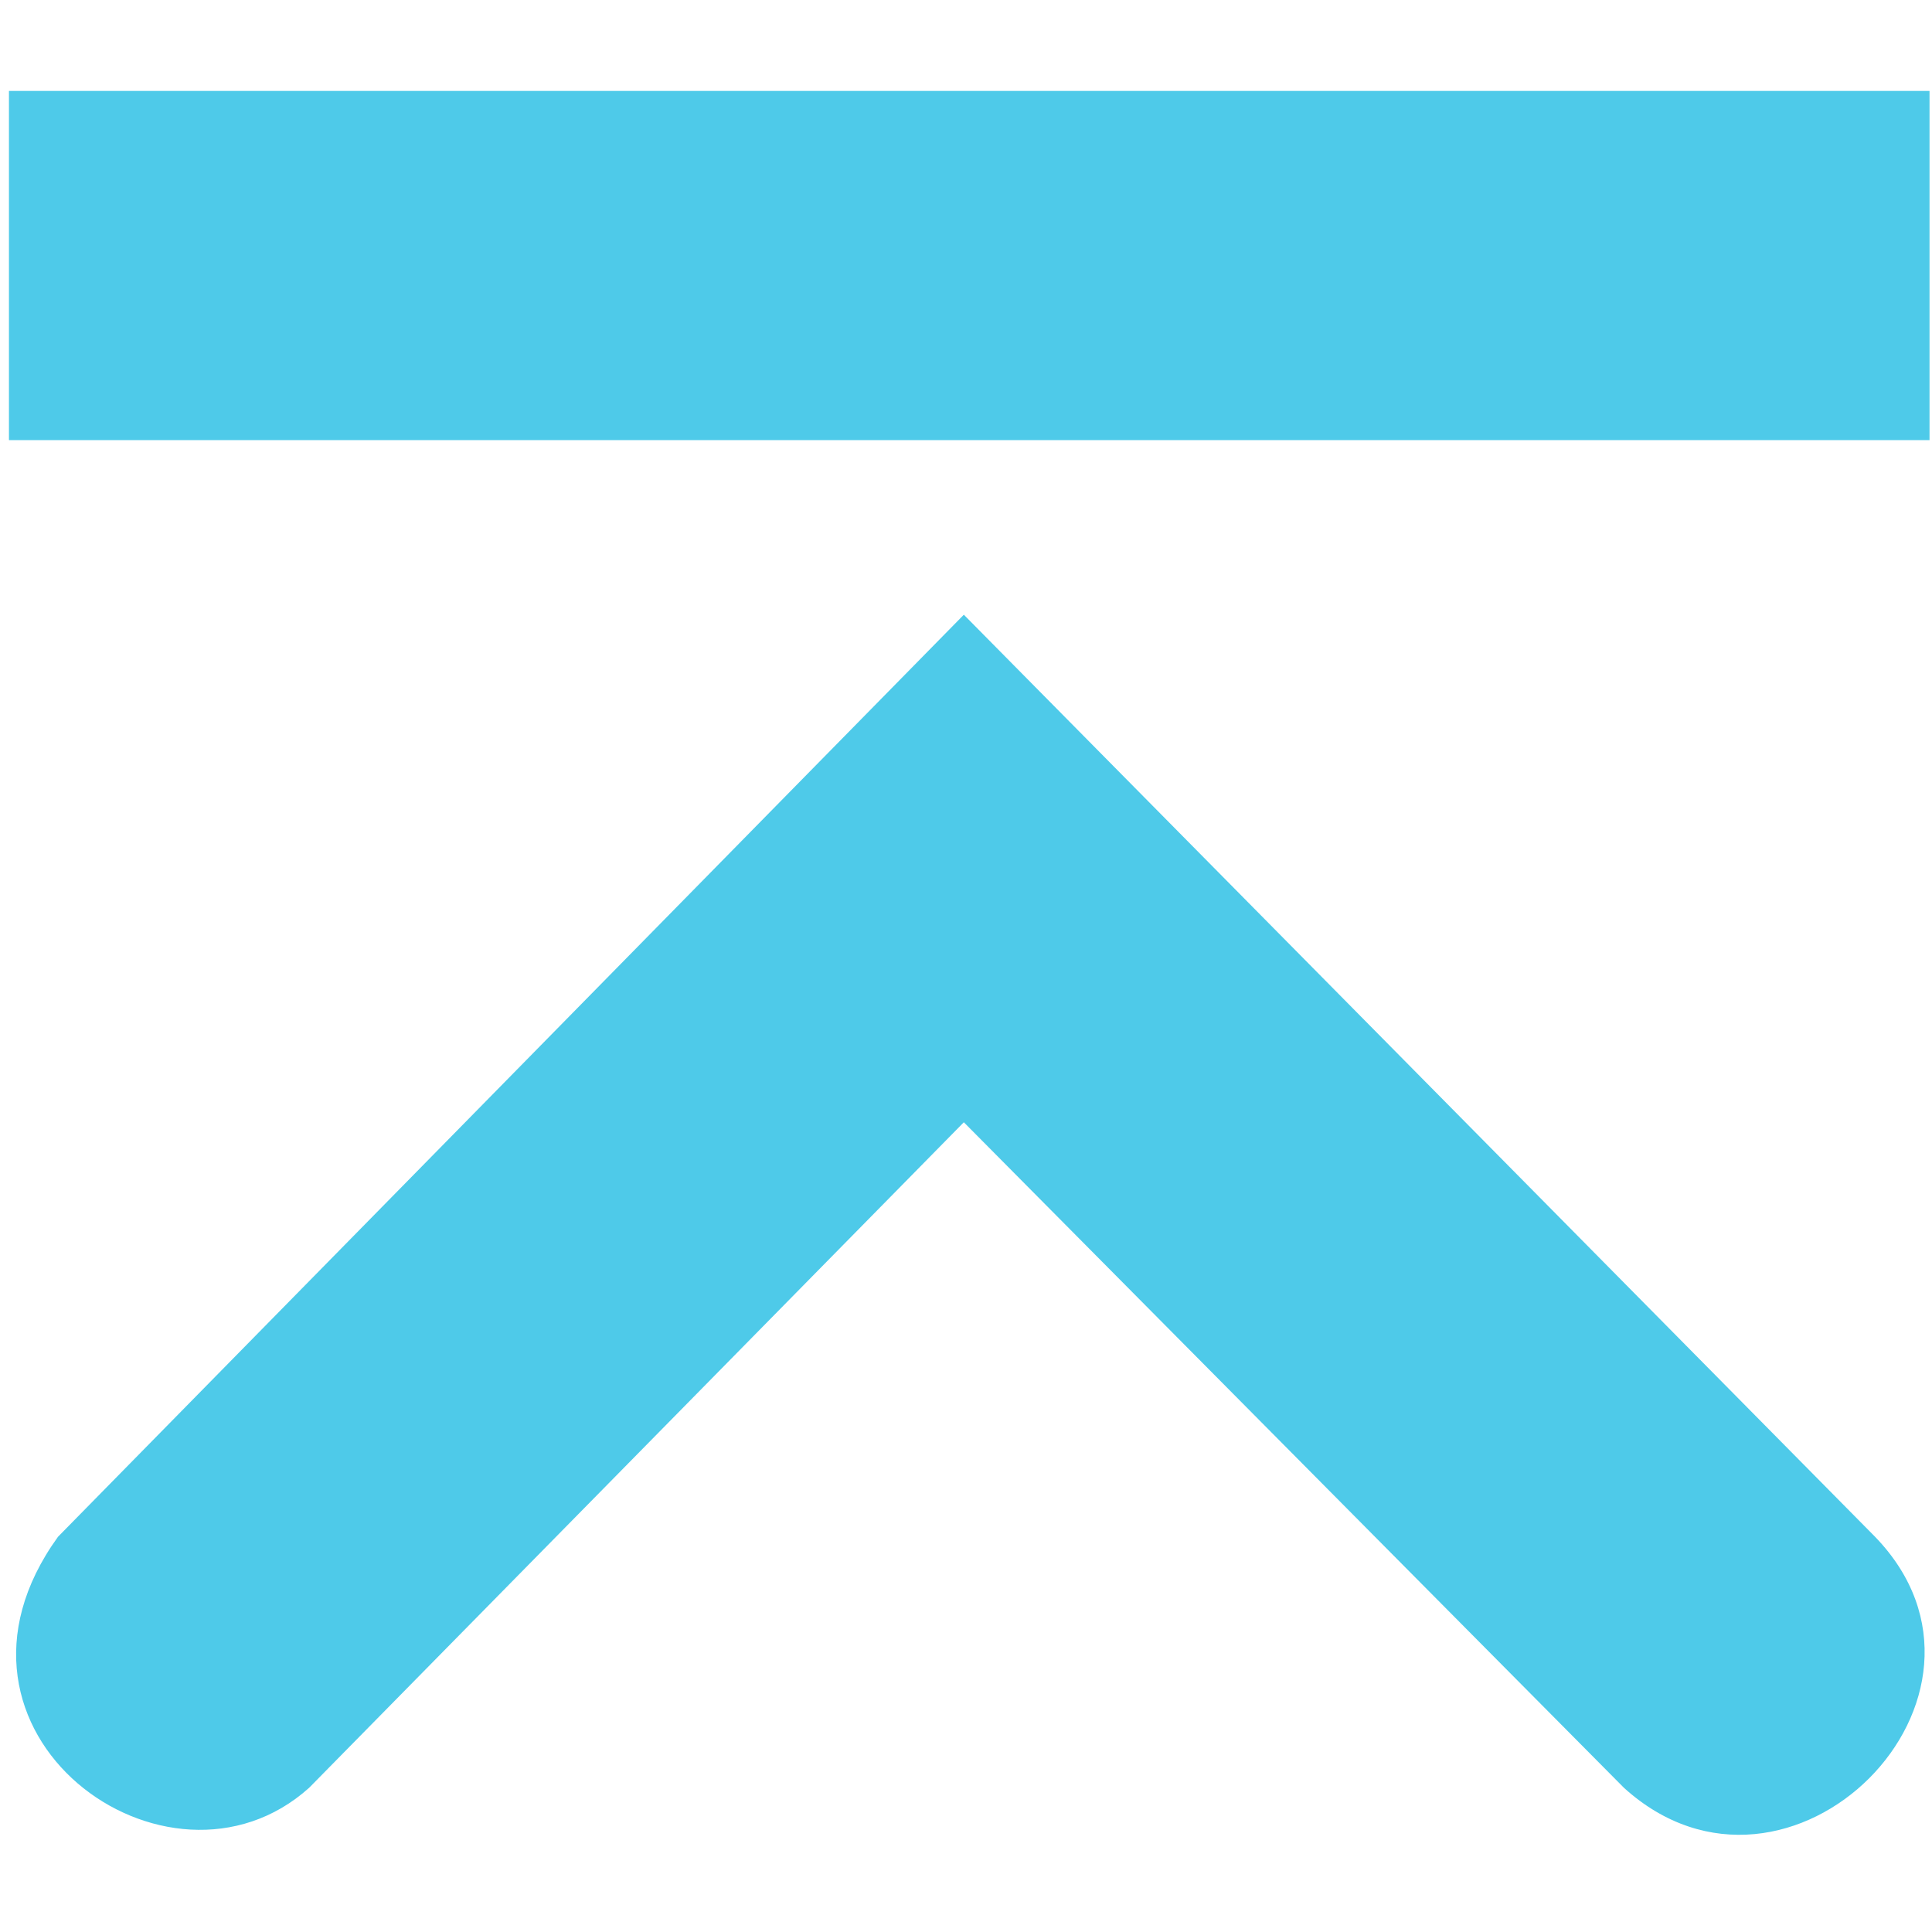 <?xml version="1.0" encoding="UTF-8" standalone="no"?>
<!-- Created with Inkscape (http://www.inkscape.org/) -->

<svg
   xmlns:dc="http://purl.org/dc/elements/1.1/"
   xmlns:cc="http://creativecommons.org/ns#"
   xmlns:rdf="http://www.w3.org/1999/02/22-rdf-syntax-ns#"
   xmlns:svg="http://www.w3.org/2000/svg"
   xmlns="http://www.w3.org/2000/svg"
   xmlns:sodipodi="http://sodipodi.sourceforge.net/DTD/sodipodi-0.dtd"
   xmlns:inkscape="http://www.inkscape.org/namespaces/inkscape"
   width="256"
   height="256"
   id="svg2"
   version="1.1"
   inkscape:version="0.48.3.1 r9886"
   sodipodi:docname="go-top.svg">
  <defs
     id="defs4" />
  <sodipodi:namedview
     id="base"
     pagecolor="#ffffff"
     bordercolor="#666666"
     borderopacity="1.0"
     inkscape:pageopacity="0.0"
     inkscape:pageshadow="2"
     inkscape:zoom="2.0760274"
     inkscape:cx="61.194325"
     inkscape:cy="74.285714"
     inkscape:document-units="px"
     inkscape:current-layer="layer1"
     showgrid="false"
     inkscape:window-width="1914"
     inkscape:window-height="1031"
     inkscape:window-x="0"
     inkscape:window-y="25"
     inkscape:window-maximized="1" />
  <g
     inkscape:label="Capa 1"
     inkscape:groupmode="layer"
     id="layer1"
     transform="translate(0,-796.362)">
    <g
       inkscape:label="status"
       transform="matrix(0,23.135,-23.135,0,14785.415,-1111.314)"
       id="layer9-0"
       style="fill:#666666;fill-opacity:1;display:inline" />
    <g
       style="fill:#666666;fill-opacity:1"
       inkscape:label="devices"
       transform="matrix(0,23.135,-23.135,0,14785.415,-1111.314)"
       id="layer10-7" />
    <g
       style="fill:#666666;fill-opacity:1"
       inkscape:label="apps"
       transform="matrix(0,23.135,-23.135,0,14785.415,-1111.314)"
       id="layer11-2" />
    <g
       style="fill:#4ecae9;fill-opacity:1"
       inkscape:label="actions"
       transform="matrix(0,23.135,-23.135,0,14784.452,-1111.795)"
       id="layer12-5">
      <path
         inkscape:connector-curvature="0"
         d="m 91.281,628.312 -5.281,5.219 5.281,5.188 c 1.123,0.812 2.163,-0.631 1.438,-1.438 l -3.812,-3.75 3.812,-3.781 c 0.856,-0.945 -0.524,-2.322 -1.438,-1.438 z"
         id="path10839-9-9-3-6"
         sodipodi:nodetypes="ccccccc"
         style="font-size:medium;font-style:normal;font-variant:normal;font-weight:normal;font-stretch:normal;text-indent:0;text-align:start;text-decoration:none;line-height:normal;letter-spacing:normal;word-spacing:normal;text-transform:none;direction:ltr;block-progression:tb;writing-mode:lr-tb;text-anchor:start;color:#bebebe;fill:#4ecae9;fill-opacity:1;fill-rule:nonzero;stroke:none;stroke-width:1.781;marker:none;visibility:visible;display:inline;overflow:visible;enable-background:new;font-family:Andale Mono;-inkscape-font-specification:Andale Mono" />
      <rect
         transform="scale(-1,1)"
         x="-85"
         y="628"
         id="rect4317-4"
         rx="0"
         height="11"
         ry="0"
         style="color:#bebebe;fill:#4ecae9;fill-opacity:1;fill-rule:nonzero;stroke:none;stroke-width:2;marker:none;visibility:visible;display:inline;overflow:visible;enable-background:accumulate"
         width="2" />
    </g>
    <g
       style="fill:#666666;fill-opacity:1"
       inkscape:label="places"
       transform="matrix(0,23.135,-23.135,0,14785.415,-1111.314)"
       id="layer13-5" />
    <g
       style="fill:#666666;fill-opacity:1"
       inkscape:label="mimetypes"
       transform="matrix(0,23.135,-23.135,0,14785.415,-1111.314)"
       id="layer14-2" />
    <g
       inkscape:label="emblems"
       transform="matrix(0,23.135,-23.135,0,14785.415,-1111.314)"
       id="layer15-1"
       style="fill:#666666;fill-opacity:1;display:inline" />
    <g
       inkscape:label="categories"
       transform="matrix(0,23.135,-23.135,0,14785.415,-1111.314)"
       id="g4953-4"
       style="fill:#666666;fill-opacity:1;display:inline" />
  </g>
</svg>
